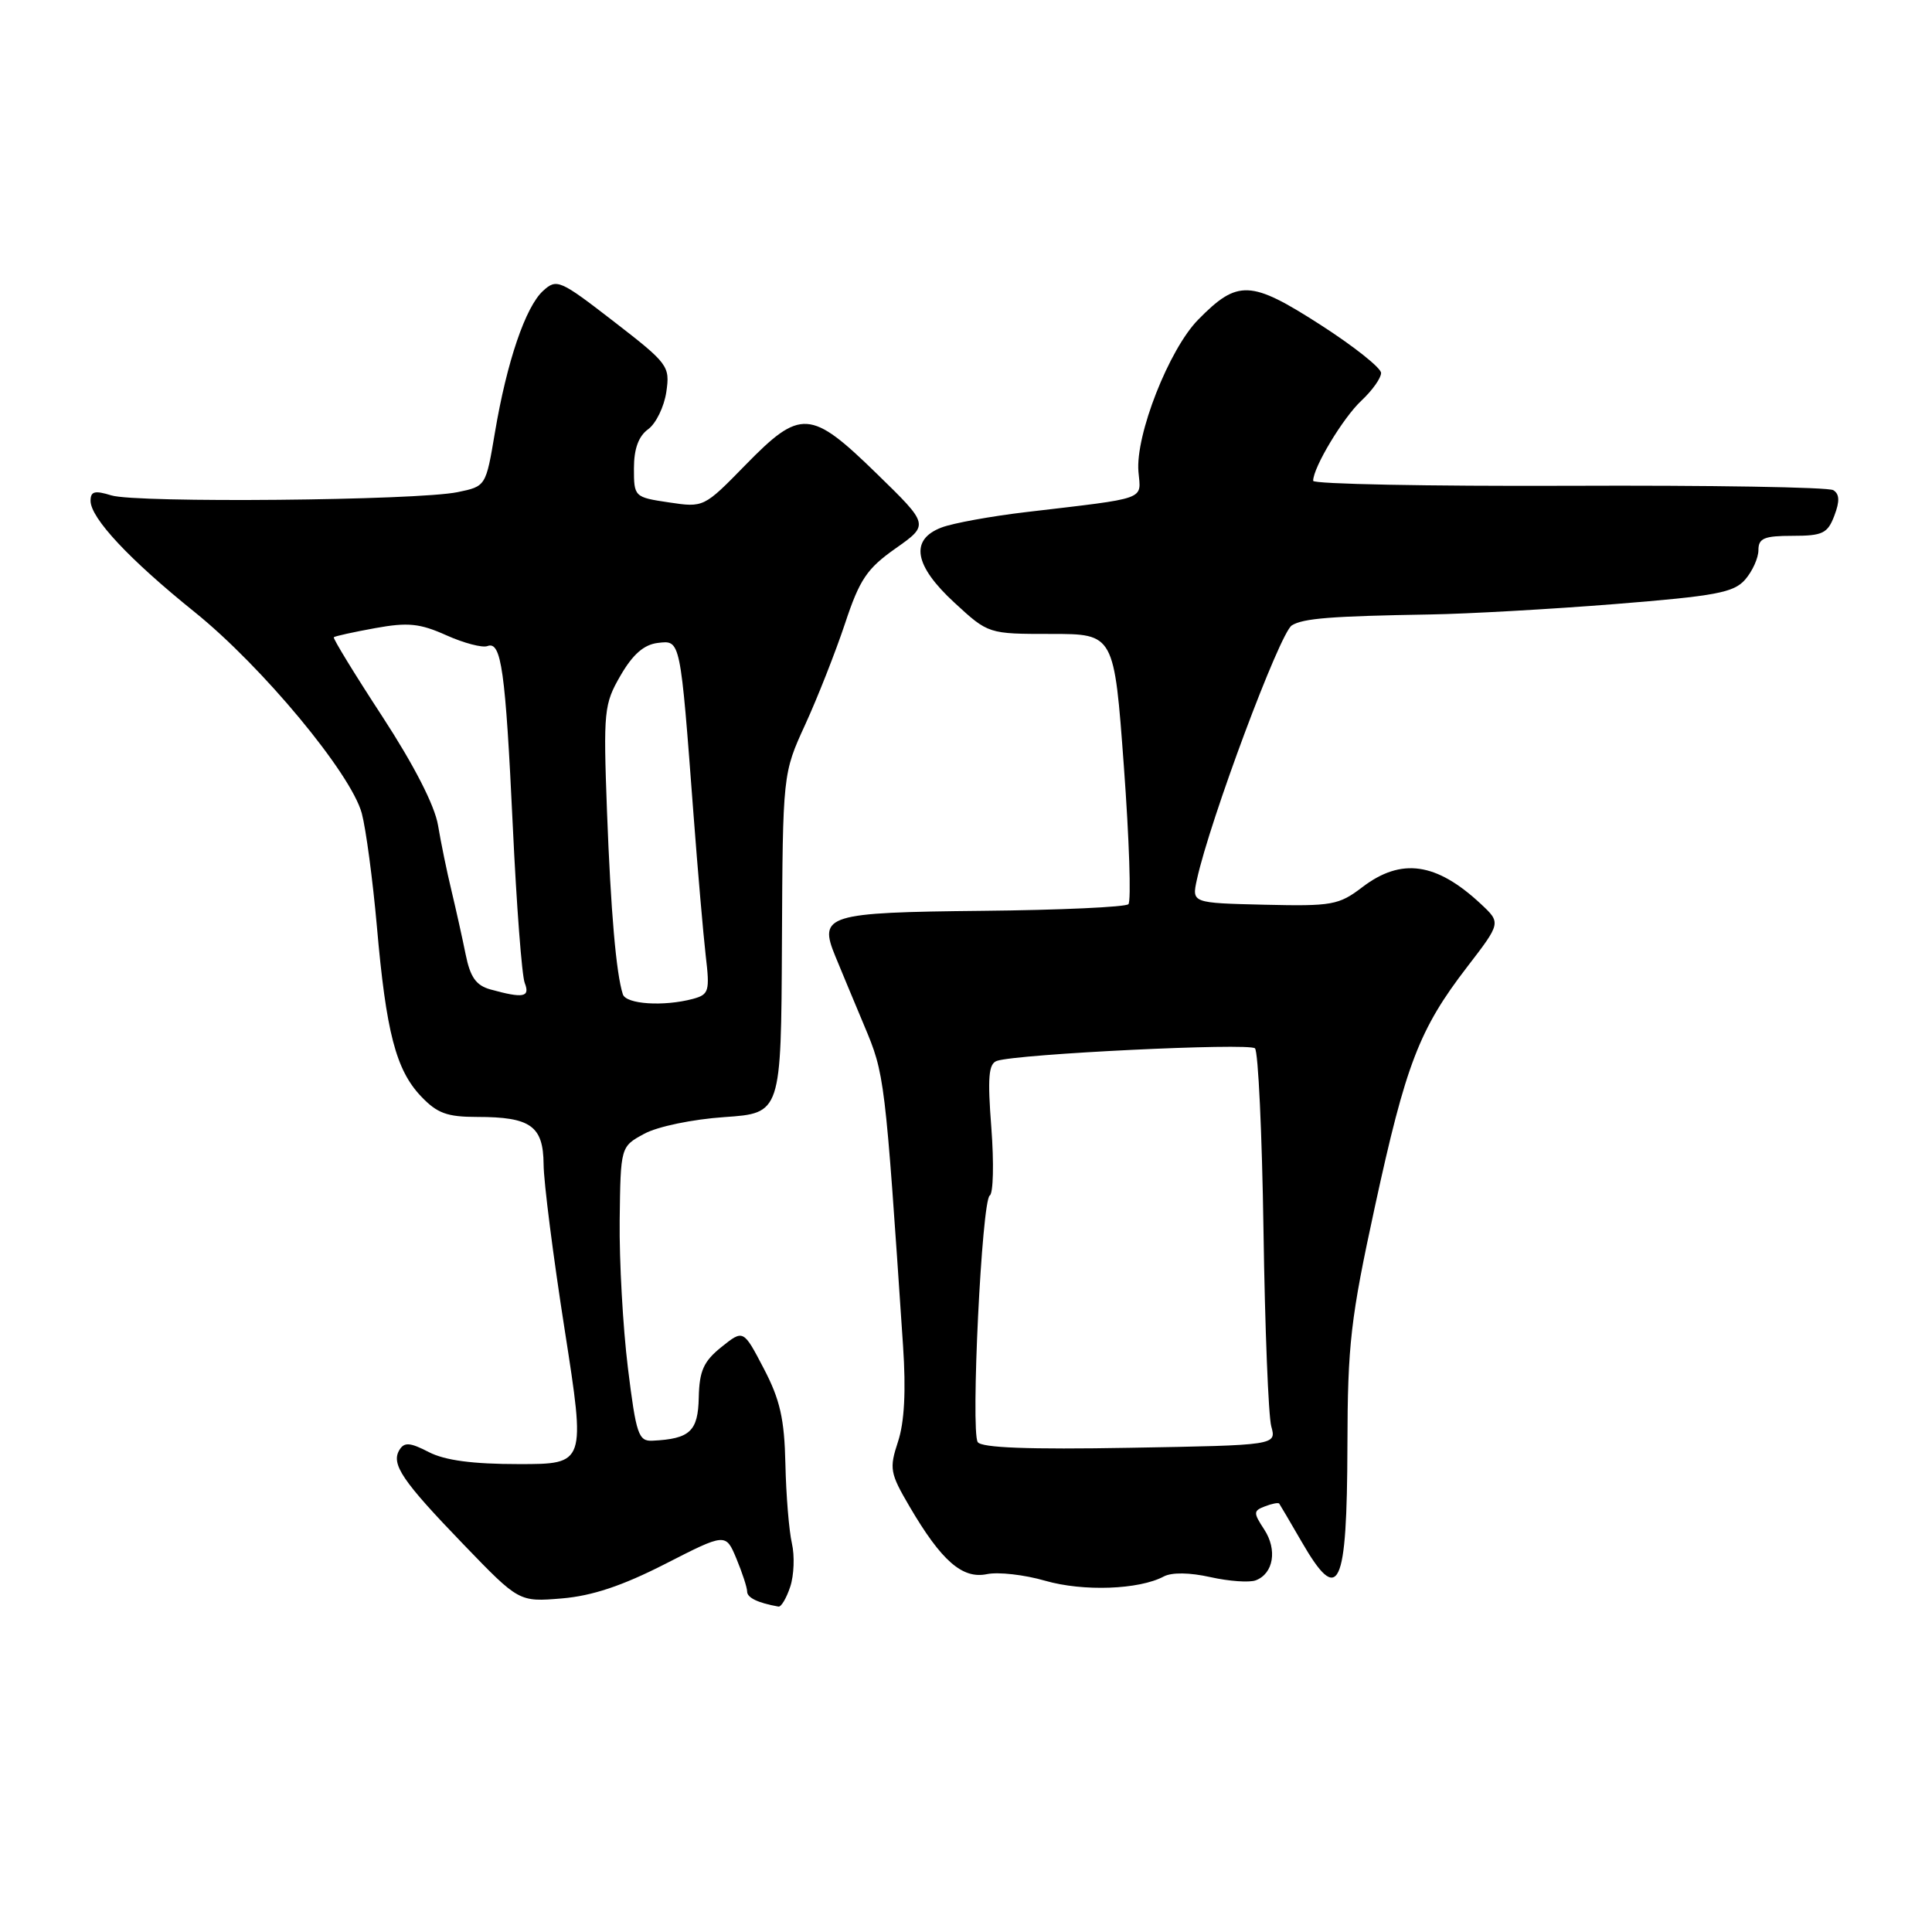 <?xml version="1.0" encoding="UTF-8" standalone="no"?>
<!DOCTYPE svg PUBLIC "-//W3C//DTD SVG 1.1//EN" "http://www.w3.org/Graphics/SVG/1.1/DTD/svg11.dtd" >
<svg xmlns="http://www.w3.org/2000/svg" xmlns:xlink="http://www.w3.org/1999/xlink" version="1.1" viewBox="0 0 256 256">
 <g >
 <path fill="currentColor"
d=" M 104.71 210.25 C 105.21 208.74 105.31 206.15 104.93 204.50 C 104.55 202.85 104.16 198.12 104.07 194.00 C 103.94 188.00 103.36 185.46 101.20 181.33 C 98.50 176.16 98.50 176.16 95.59 178.49 C 93.23 180.39 92.67 181.64 92.59 185.16 C 92.50 189.66 91.43 190.66 86.45 190.90 C 84.60 190.99 84.29 190.07 83.20 181.25 C 82.54 175.89 82.05 167.10 82.11 161.72 C 82.23 151.93 82.23 151.93 85.37 150.23 C 87.13 149.27 91.77 148.31 96.00 148.02 C 103.50 147.50 103.50 147.50 103.61 125.00 C 103.72 102.50 103.72 102.50 106.70 96.00 C 108.34 92.42 110.70 86.42 111.96 82.65 C 113.90 76.78 114.87 75.34 118.68 72.66 C 123.12 69.53 123.12 69.53 116.18 62.77 C 107.40 54.21 106.09 54.13 98.76 61.63 C 93.27 67.25 93.24 67.26 88.63 66.57 C 84.05 65.89 84.00 65.83 84.00 62.06 C 84.00 59.47 84.61 57.80 85.89 56.87 C 86.92 56.12 88.00 53.90 88.29 51.94 C 88.79 48.51 88.56 48.19 81.33 42.60 C 74.19 37.08 73.77 36.89 71.97 38.53 C 69.64 40.64 67.16 47.92 65.58 57.31 C 64.38 64.44 64.38 64.44 60.64 65.21 C 55.31 66.32 18.04 66.67 14.75 65.64 C 12.55 64.96 12.00 65.10 12.00 66.36 C 12.00 68.65 17.15 74.15 25.79 81.10 C 34.74 88.31 46.51 102.48 47.94 107.77 C 48.49 109.84 49.39 116.58 49.94 122.76 C 51.16 136.75 52.46 141.75 55.77 145.25 C 57.92 147.52 59.23 148.00 63.25 148.00 C 70.32 148.00 71.99 149.20 72.03 154.29 C 72.04 156.60 73.30 166.49 74.83 176.25 C 77.60 194.00 77.60 194.00 68.75 194.00 C 62.61 194.00 58.96 193.51 56.82 192.41 C 54.35 191.13 53.58 191.07 52.94 192.10 C 51.77 193.99 53.27 196.20 61.44 204.67 C 68.77 212.27 68.77 212.27 74.45 211.80 C 78.47 211.46 82.46 210.13 88.14 207.23 C 96.16 203.13 96.16 203.13 97.58 206.53 C 98.36 208.41 99.00 210.37 99.00 210.89 C 99.00 211.71 100.44 212.40 103.15 212.88 C 103.51 212.95 104.21 211.76 104.71 210.25 Z  M 154.21 208.89 C 155.26 208.33 157.65 208.36 160.40 208.98 C 162.87 209.53 165.57 209.72 166.40 209.40 C 168.75 208.50 169.27 205.35 167.52 202.67 C 166.06 200.44 166.06 200.19 167.61 199.60 C 168.53 199.24 169.38 199.08 169.50 199.23 C 169.61 199.38 170.94 201.64 172.45 204.25 C 177.41 212.85 178.49 210.60 178.54 191.50 C 178.57 178.10 178.96 174.73 182.18 159.89 C 186.28 141.00 188.06 136.37 194.40 128.13 C 198.90 122.28 198.90 122.28 196.20 119.76 C 190.32 114.28 185.67 113.62 180.52 117.55 C 177.40 119.93 176.51 120.09 167.54 119.88 C 157.92 119.65 157.92 119.65 158.59 116.57 C 160.30 108.72 169.57 83.89 171.17 82.87 C 172.66 81.93 176.36 81.64 189.50 81.42 C 194.45 81.34 205.47 80.72 214.00 80.04 C 227.37 78.97 229.74 78.53 231.25 76.79 C 232.21 75.68 233.00 73.93 233.00 72.89 C 233.00 71.32 233.76 71.00 237.52 71.00 C 241.51 71.00 242.17 70.68 243.06 68.33 C 243.79 66.42 243.75 65.46 242.92 64.95 C 242.28 64.55 226.51 64.29 207.88 64.37 C 189.24 64.44 174.00 64.14 174.00 63.71 C 174.00 61.94 177.97 55.34 180.40 53.08 C 181.83 51.74 183.00 50.10 183.00 49.42 C 183.00 48.75 179.36 45.86 174.92 43.01 C 165.71 37.10 164.00 37.03 158.77 42.35 C 154.90 46.28 150.43 57.66 150.85 62.51 C 151.18 66.32 152.25 65.93 136.00 67.85 C 131.32 68.40 126.26 69.32 124.75 69.90 C 120.53 71.51 121.12 74.94 126.48 79.87 C 130.96 84.00 130.96 84.00 139.29 84.00 C 147.63 84.00 147.63 84.00 148.92 101.56 C 149.63 111.22 149.90 119.43 149.52 119.81 C 149.14 120.19 140.43 120.59 130.17 120.69 C 109.53 120.90 108.43 121.24 110.69 126.72 C 111.32 128.25 113.03 132.37 114.50 135.87 C 117.24 142.38 117.26 142.62 119.66 178.35 C 120.06 184.30 119.84 188.46 118.99 191.03 C 117.82 194.59 117.92 195.19 120.53 199.64 C 124.74 206.83 127.52 209.26 130.78 208.58 C 132.28 208.27 135.75 208.66 138.50 209.46 C 143.54 210.91 150.93 210.64 154.21 208.89 Z  M 82.53 131.75 C 81.64 128.99 80.93 120.80 80.43 107.50 C 79.94 94.18 80.03 93.30 82.23 89.50 C 83.86 86.69 85.33 85.41 87.17 85.19 C 90.19 84.84 90.13 84.53 91.90 108.00 C 92.46 115.42 93.19 123.80 93.51 126.62 C 94.07 131.36 93.94 131.78 91.81 132.36 C 87.93 133.39 82.96 133.07 82.53 131.75 Z  M 65.00 131.11 C 63.08 130.58 62.31 129.49 61.70 126.46 C 61.26 124.28 60.41 120.47 59.82 118.00 C 59.22 115.53 58.42 111.63 58.04 109.35 C 57.60 106.73 54.87 101.40 50.66 94.94 C 46.98 89.31 44.09 84.58 44.23 84.44 C 44.38 84.29 46.85 83.75 49.71 83.23 C 54.06 82.44 55.63 82.60 59.15 84.18 C 61.47 85.22 63.92 85.86 64.58 85.61 C 66.43 84.90 66.97 88.78 67.95 109.50 C 68.44 119.95 69.15 129.29 69.53 130.25 C 70.27 132.14 69.35 132.31 65.00 131.11 Z  M 129.55 191.08 C 128.61 189.55 130.09 159.06 131.15 158.41 C 131.62 158.12 131.71 154.09 131.36 149.46 C 130.84 142.73 130.99 140.95 132.10 140.57 C 134.82 139.65 165.51 138.16 166.29 138.91 C 166.72 139.33 167.23 150.21 167.42 163.09 C 167.61 175.96 168.07 187.62 168.45 189.00 C 169.14 191.50 169.14 191.50 149.68 191.84 C 136.28 192.08 130.02 191.84 129.55 191.08 Z "/>
</g>
</svg>
